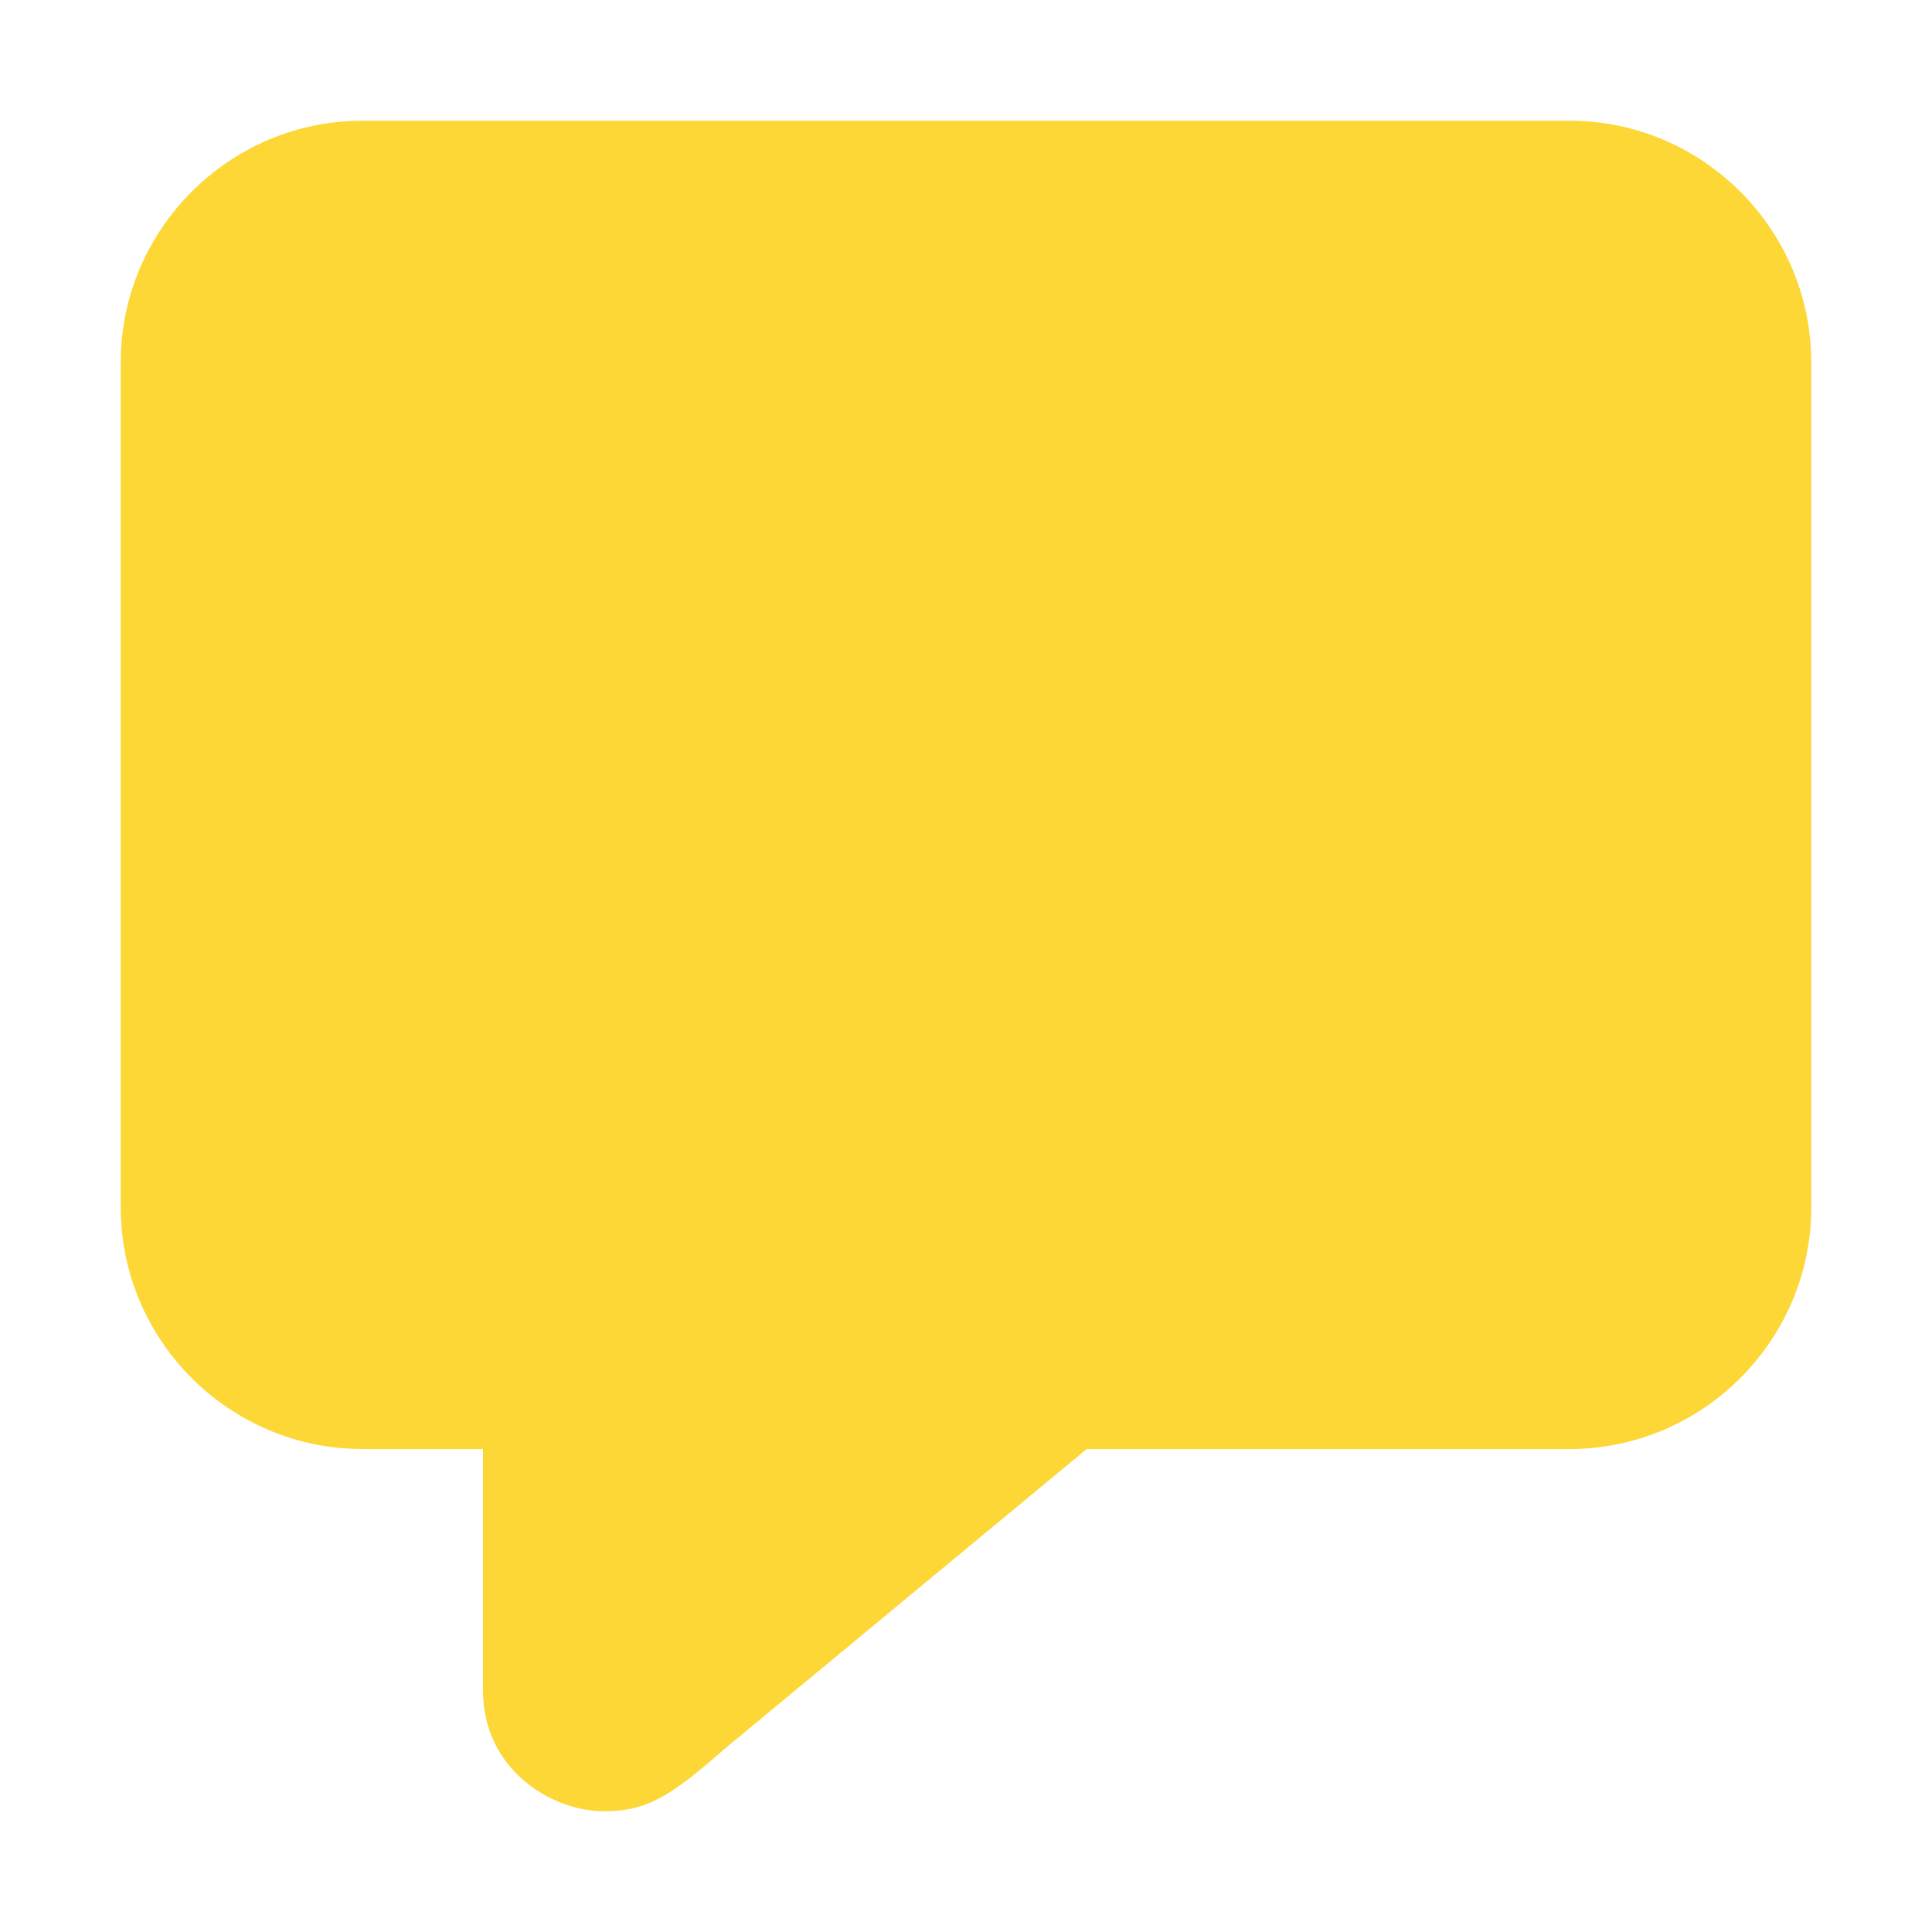 <?xml version="1.0" ?><!DOCTYPE svg  PUBLIC '-//W3C//DTD SVG 1.1//EN'  'http://www.w3.org/Graphics/SVG/1.1/DTD/svg11.dtd'><svg height="16px" id="Layer_1" style="enable-background:new 0 0 16 16;" version="1.1" viewBox="0 0 16 16" width="16px" xml:space="preserve" xmlns="http://www.w3.org/2000/svg" xmlns:xlink="http://www.w3.org/1999/xlink"><path d="M13,1H3C1.9,1,1,1.9,1,3v7c0,1.1,0.9,2,2,2h1v2c0,0.656,0.57,1,1,1c0.352,0,0.547-0.117,1-0.516L9,12h4c1.1,0,2-0.9,2-2V3  C15,1.9,14.1,1,13,1z" fill="#fcd736"/></svg>